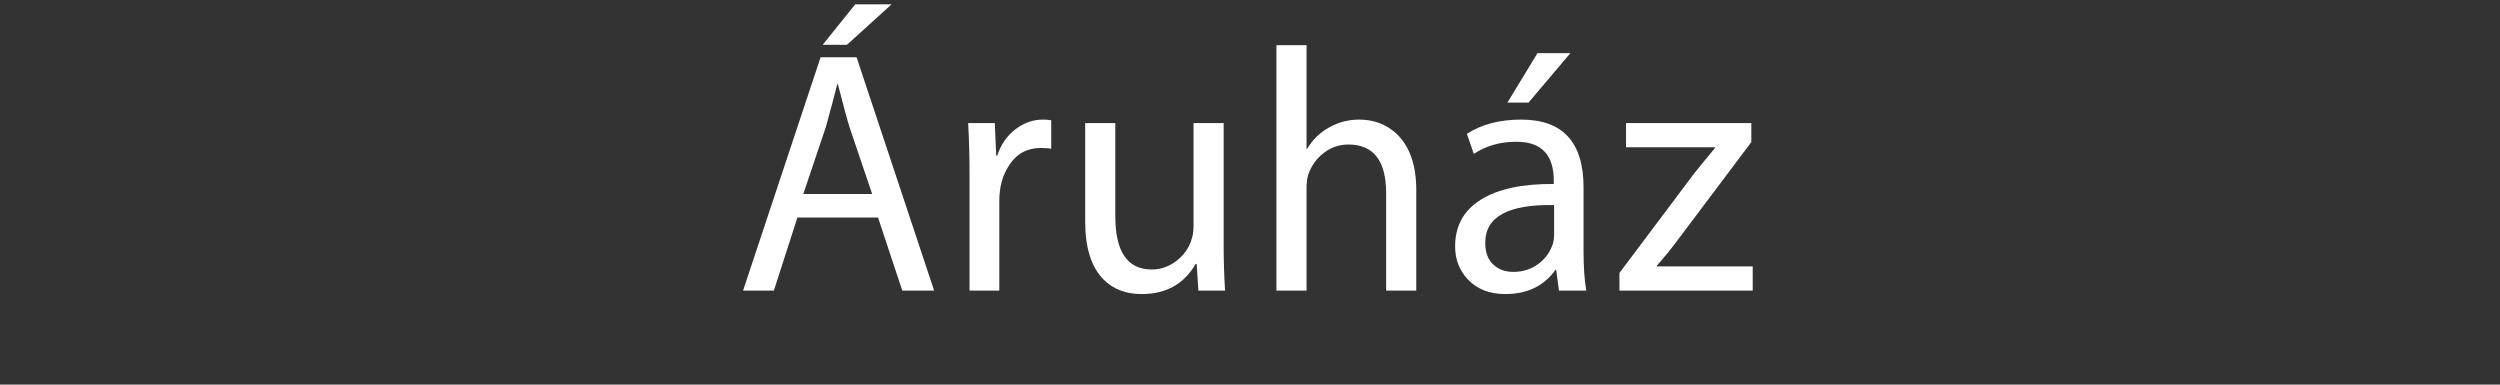 <?xml version="1.0" encoding="utf-8"?>
<!-- Generator: Adobe Illustrator 16.0.1, SVG Export Plug-In . SVG Version: 6.00 Build 0)  -->
<!DOCTYPE svg PUBLIC "-//W3C//DTD SVG 1.1//EN" "http://www.w3.org/Graphics/SVG/1.1/DTD/svg11.dtd">
<svg version="1.1" xmlns="http://www.w3.org/2000/svg" xmlns:xlink="http://www.w3.org/1999/xlink" x="0px" y="0px" width="130px"
	 height="20px" viewBox="0 0 130 20" enable-background="new 0 0 130 20" xml:space="preserve">
<rect x="0" y="0" width="130" height="20" fill="#333333" stroke="none"/>
<g id="Help">
</g>
<g id="Nav">
	<g>
		<path fill="#FFFFFF" d="M48.575,15.111h-1.656l-1.26-3.798h-4.194l-1.224,3.798h-1.602l4.032-12.132h1.872L48.575,15.111z
			 M45.353,10.089l-1.17-3.456c-0.132-0.42-0.336-1.17-0.612-2.25h-0.036c-0.12,0.492-0.318,1.236-0.594,2.232l-1.17,3.474H45.353z
			 M46.361,0.225l-2.322,2.106h-1.26l1.692-2.106H46.361z"/>
		<path fill="#FFFFFF" d="M54.664,7.731c-0.156-0.024-0.336-0.036-0.54-0.036c-0.708,0-1.254,0.294-1.638,0.882
			c-0.349,0.516-0.522,1.14-0.522,1.872v4.662h-1.548v-6.03c0-0.936-0.024-1.83-0.072-2.682h1.386l0.072,1.692h0.054
			c0.192-0.576,0.507-1.032,0.945-1.368c0.438-0.335,0.915-0.504,1.431-0.504c0.168,0,0.312,0.012,0.432,0.036V7.731z"/>
		<path fill="#FFFFFF" d="M63.702,15.111h-1.386l-0.09-1.386h-0.054c-0.6,1.044-1.536,1.566-2.808,1.566
			c-0.816,0-1.476-0.252-1.98-0.756c-0.636-0.648-0.954-1.649-0.954-3.006v-5.13h1.566v4.842c0,1.848,0.63,2.772,1.89,2.772
			c0.479,0,0.918-0.156,1.314-0.468c0.335-0.264,0.576-0.588,0.72-0.972c0.096-0.24,0.144-0.51,0.144-0.81V6.399h1.566v6.336
			C63.63,13.515,63.654,14.307,63.702,15.111z"/>
		<path fill="#FFFFFF" d="M73.646,15.111h-1.566v-5.058c0-1.692-0.654-2.538-1.962-2.538c-0.48,0-0.909,0.147-1.287,0.441
			s-0.645,0.669-0.801,1.125c-0.061,0.192-0.09,0.438-0.09,0.738v5.292h-1.566V2.349h1.566v5.382h0.036
			c0.276-0.468,0.657-0.837,1.143-1.107s1.005-0.405,1.557-0.405c0.756,0,1.397,0.24,1.926,0.72
			c0.696,0.648,1.044,1.632,1.044,2.952V15.111z"/>
		<path fill="#FFFFFF" d="M82.488,15.111h-1.422l-0.144-1.08h-0.036c-0.6,0.84-1.47,1.26-2.61,1.26
			c-0.816,0-1.464-0.252-1.944-0.756c-0.444-0.468-0.666-1.044-0.666-1.728c0-1.056,0.444-1.863,1.332-2.421
			s2.154-0.831,3.798-0.819v-0.18c0-1.344-0.648-2.016-1.944-2.016c-0.84,0-1.578,0.21-2.214,0.63l-0.36-1.044
			c0.768-0.492,1.71-0.738,2.826-0.738c2.16,0,3.24,1.176,3.24,3.528v3.294C82.344,13.893,82.392,14.583,82.488,15.111z
			 M80.814,12.195v-1.53c-2.388-0.048-3.582,0.606-3.582,1.962c0,0.492,0.138,0.867,0.414,1.125
			c0.276,0.258,0.624,0.387,1.044,0.387c0.516,0,0.966-0.15,1.35-0.45c0.336-0.264,0.57-0.594,0.702-0.99
			C80.79,12.543,80.814,12.375,80.814,12.195z M81.66,2.763l-2.178,2.574h-1.098l1.566-2.574H81.66z"/>
		<path fill="#FFFFFF" d="M91.141,15.111h-6.93v-0.918l3.852-5.13c0.216-0.276,0.588-0.732,1.116-1.368V7.659h-4.626v-1.26h6.516
			v0.99l-3.816,5.076c-0.349,0.468-0.714,0.918-1.098,1.35v0.036h4.986V15.111z"/>
	</g>
	<g>
	</g>
	<g>
	</g>
	<g>
	</g>
	<g>
	</g>
	<g>
	</g>
	<g>
	</g>
	<g>
	</g>
	<g>
	</g>
	<g>
	</g>
	<g>
	</g>
	<g>
	</g>
	<g>
	</g>
	<g>
	</g>
	<g>
	</g>
	<g>
	</g>
</g>
</svg>
